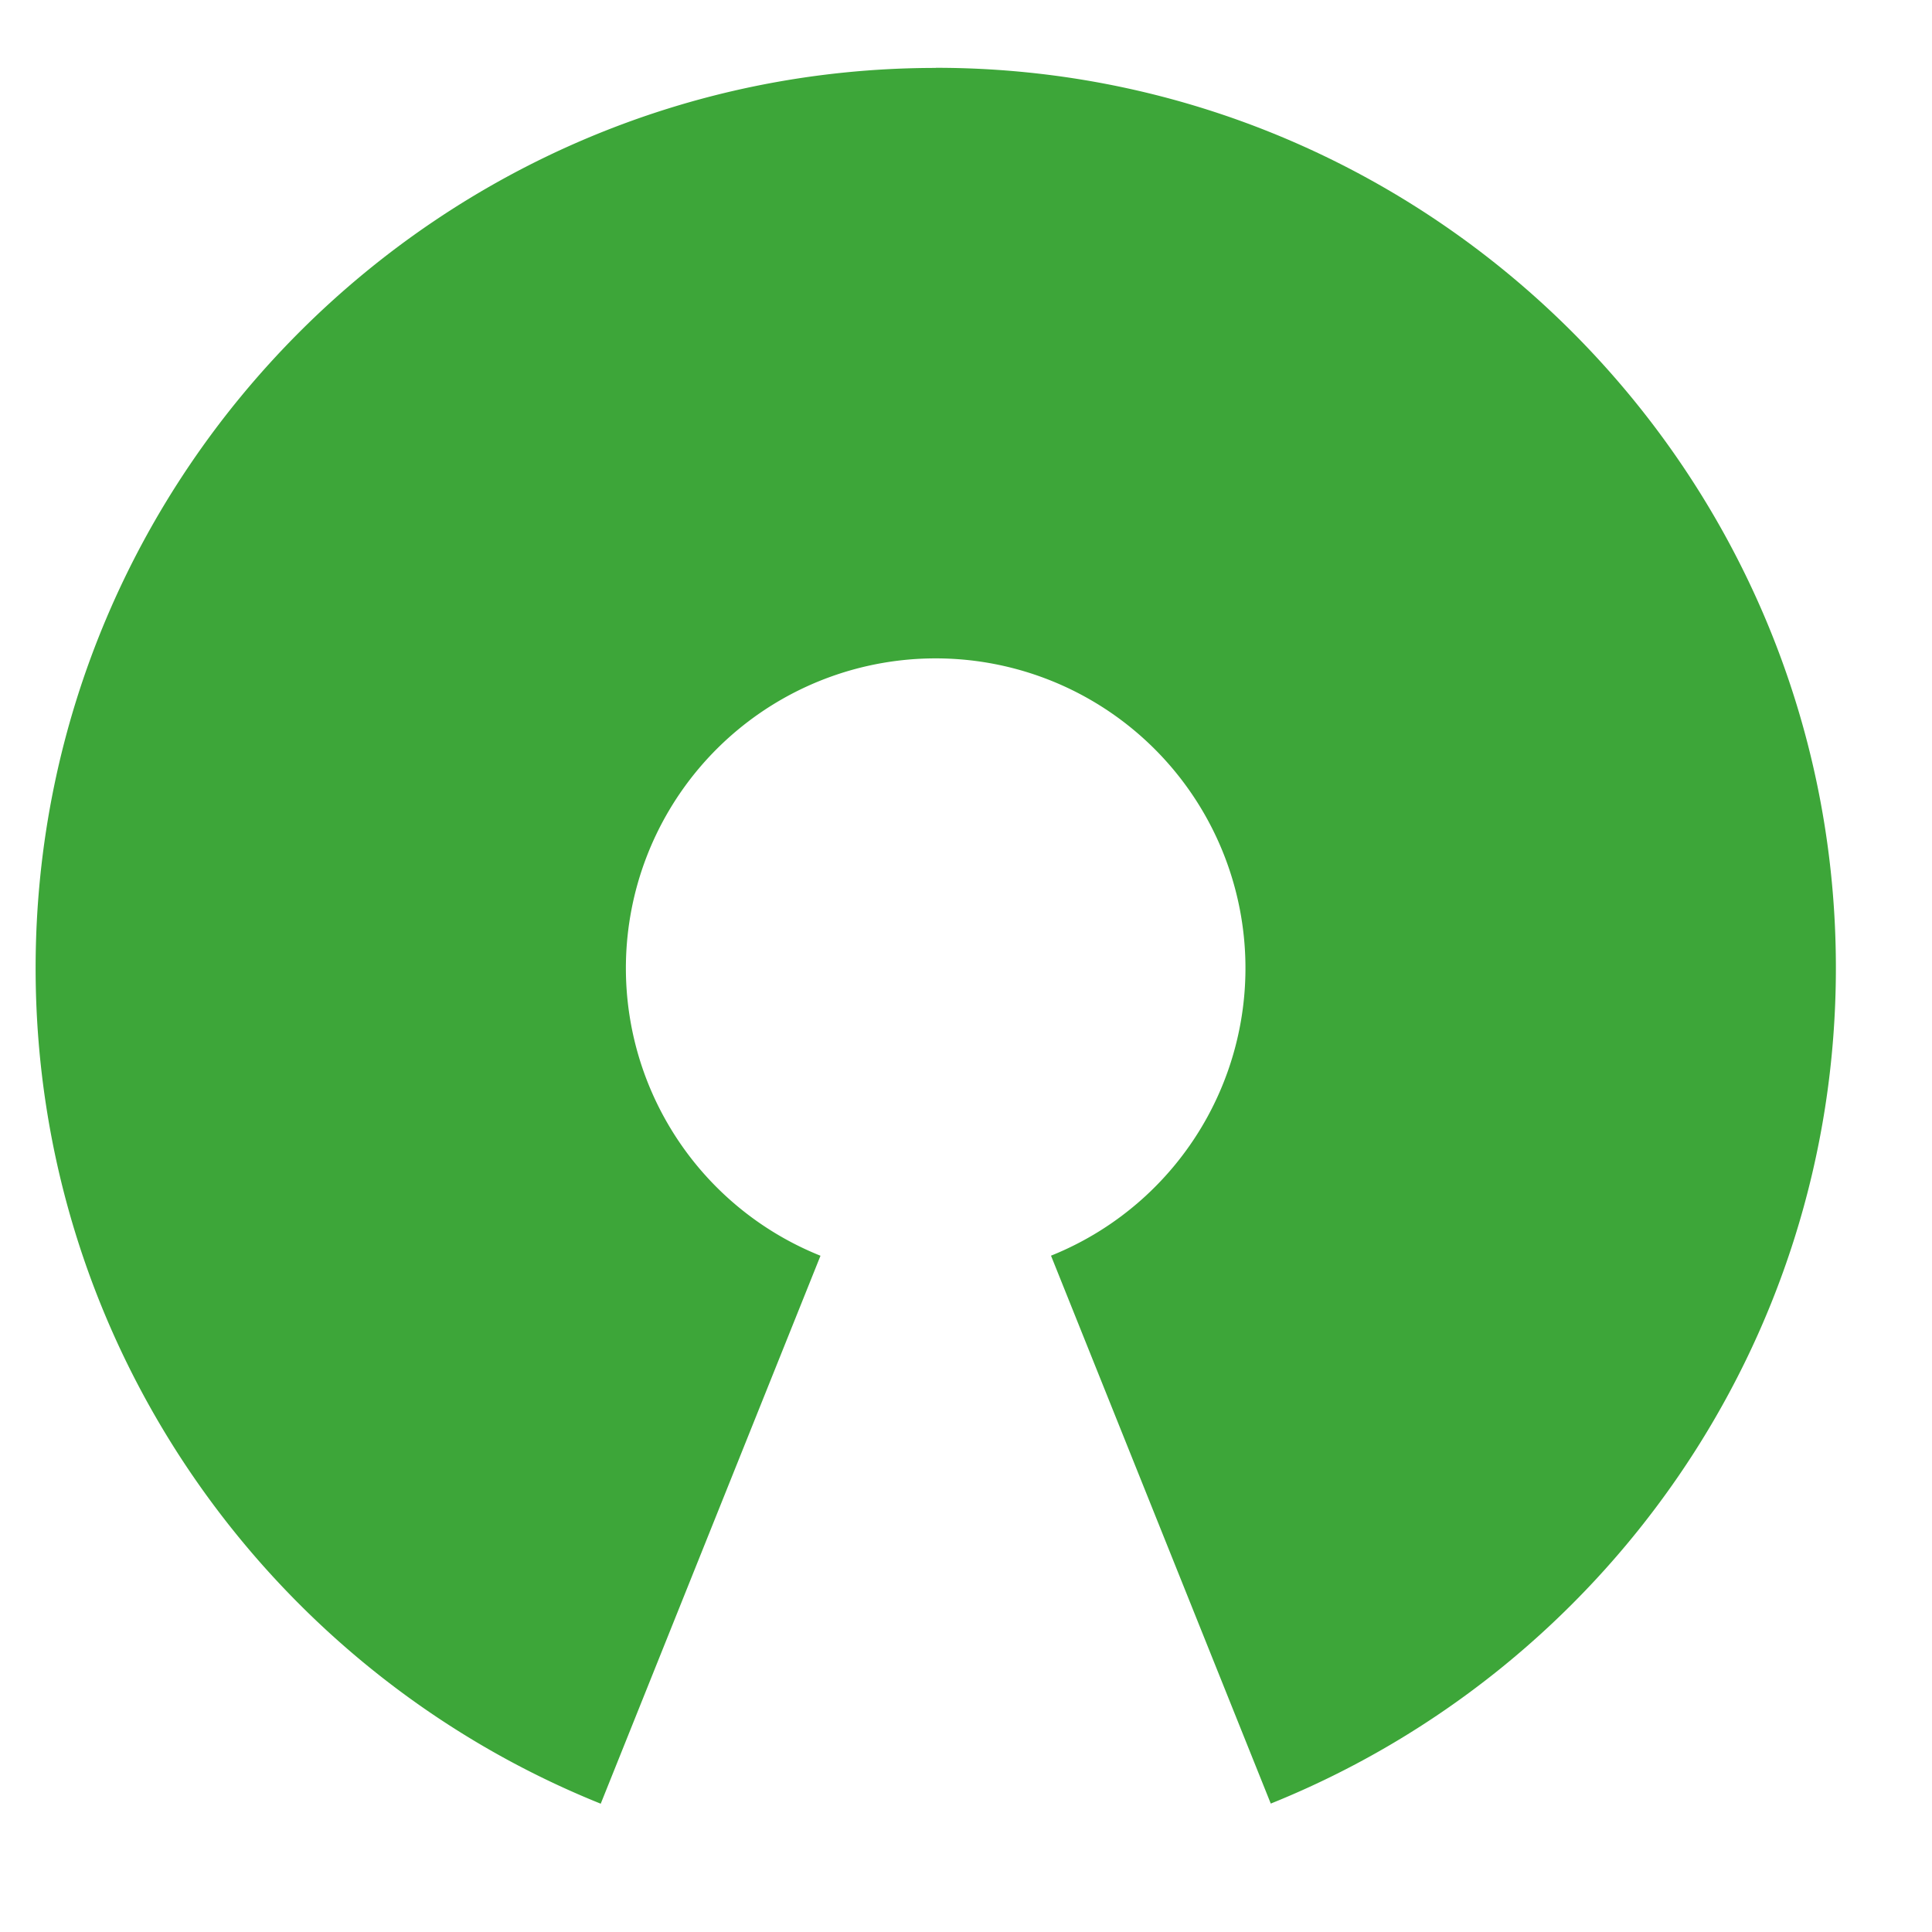 <svg xmlns="http://www.w3.org/2000/svg" width="1em" height="1em" viewBox="0 0 32 32"><path fill="#3da639" d="M15.5 1.125C7.278 1.125.59 7.815.59 16.035c0 6.263 3.88 11.635 9.36 13.84l3.64-9.076a5.131 5.131 0 1 1 3.818-.001l3.64 9.075c5.48-2.206 9.36-7.578 9.36-13.84c.002-8.22-6.687-14.91-14.908-14.91z"/></svg>